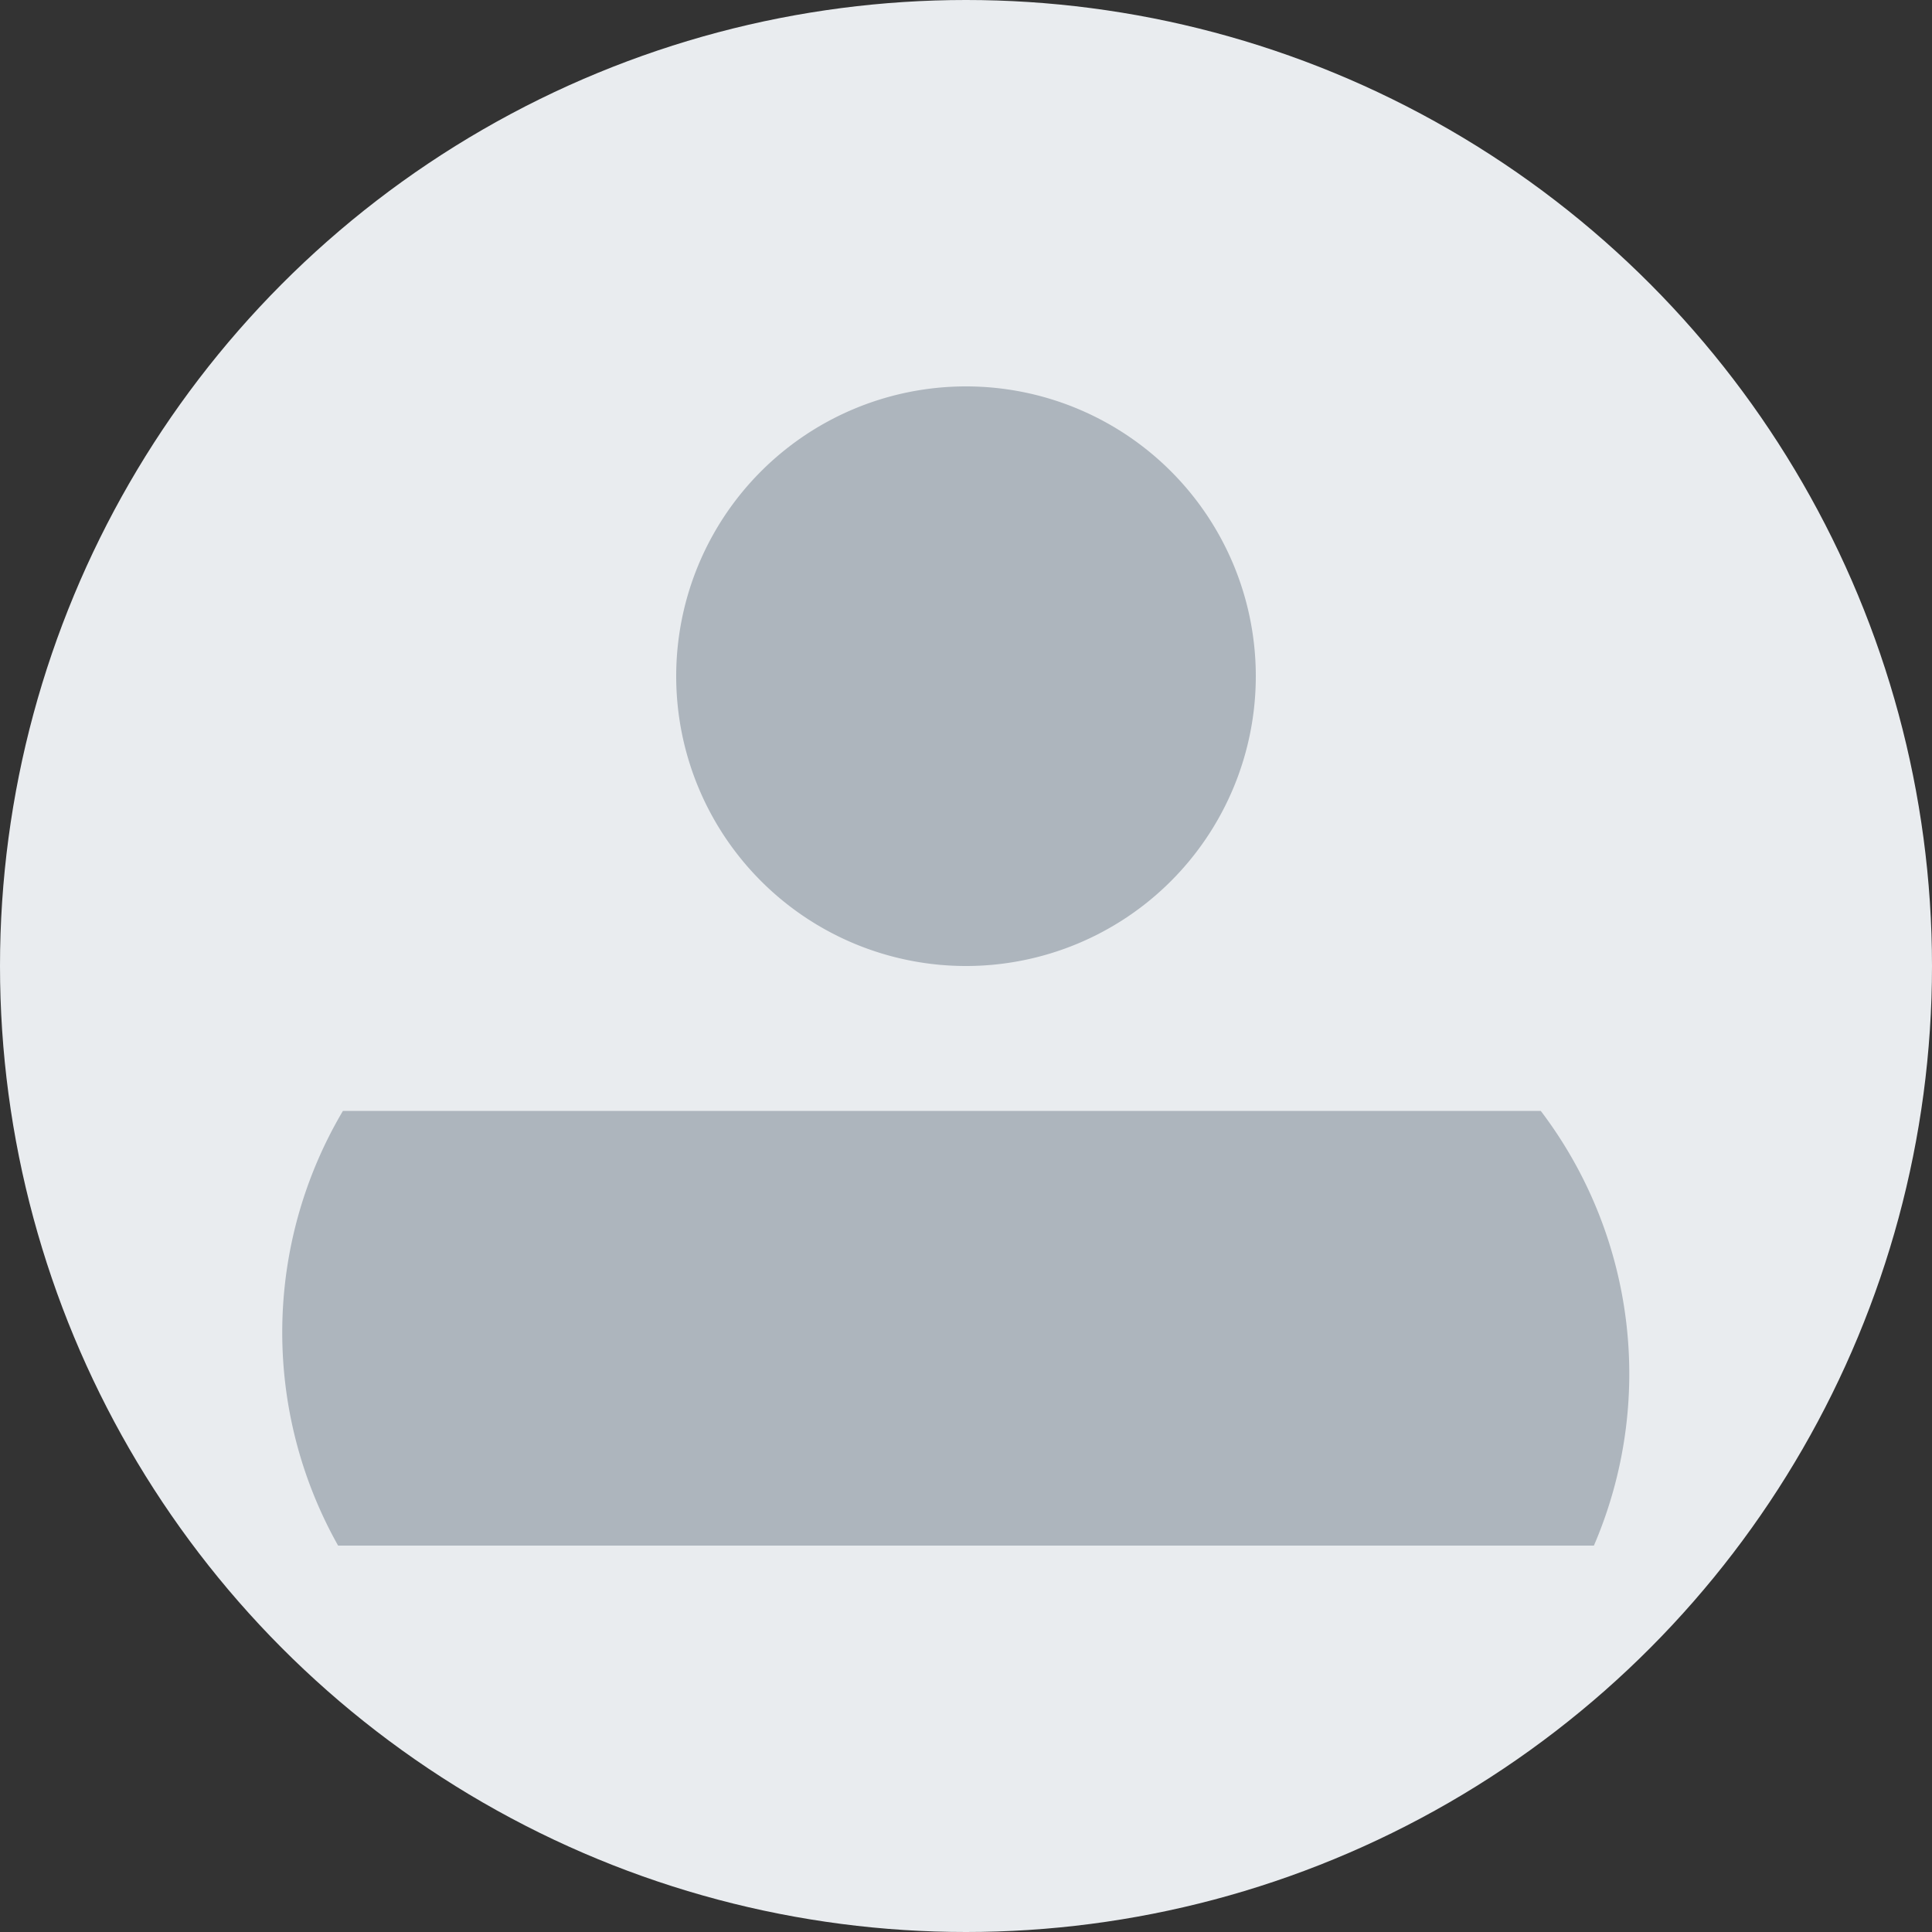<svg xmlns="http://www.w3.org/2000/svg" width="40" height="40" viewBox="0 0 40 40"><rect x="0" y="0" width="40" height="40" fill="#333333" stroke="none"/><circle cx="20" cy="20" r="20" fill="#e9ecef"/><path d="M20,20a6,6,0,1,0,-6-6A6,6,0,0,0,20,20Zm0,3-12.9,0A9,9,0,0,0,7,32H33a9,9,0,0,0-1.1-9Z" fill="#adb5bd"/></svg>